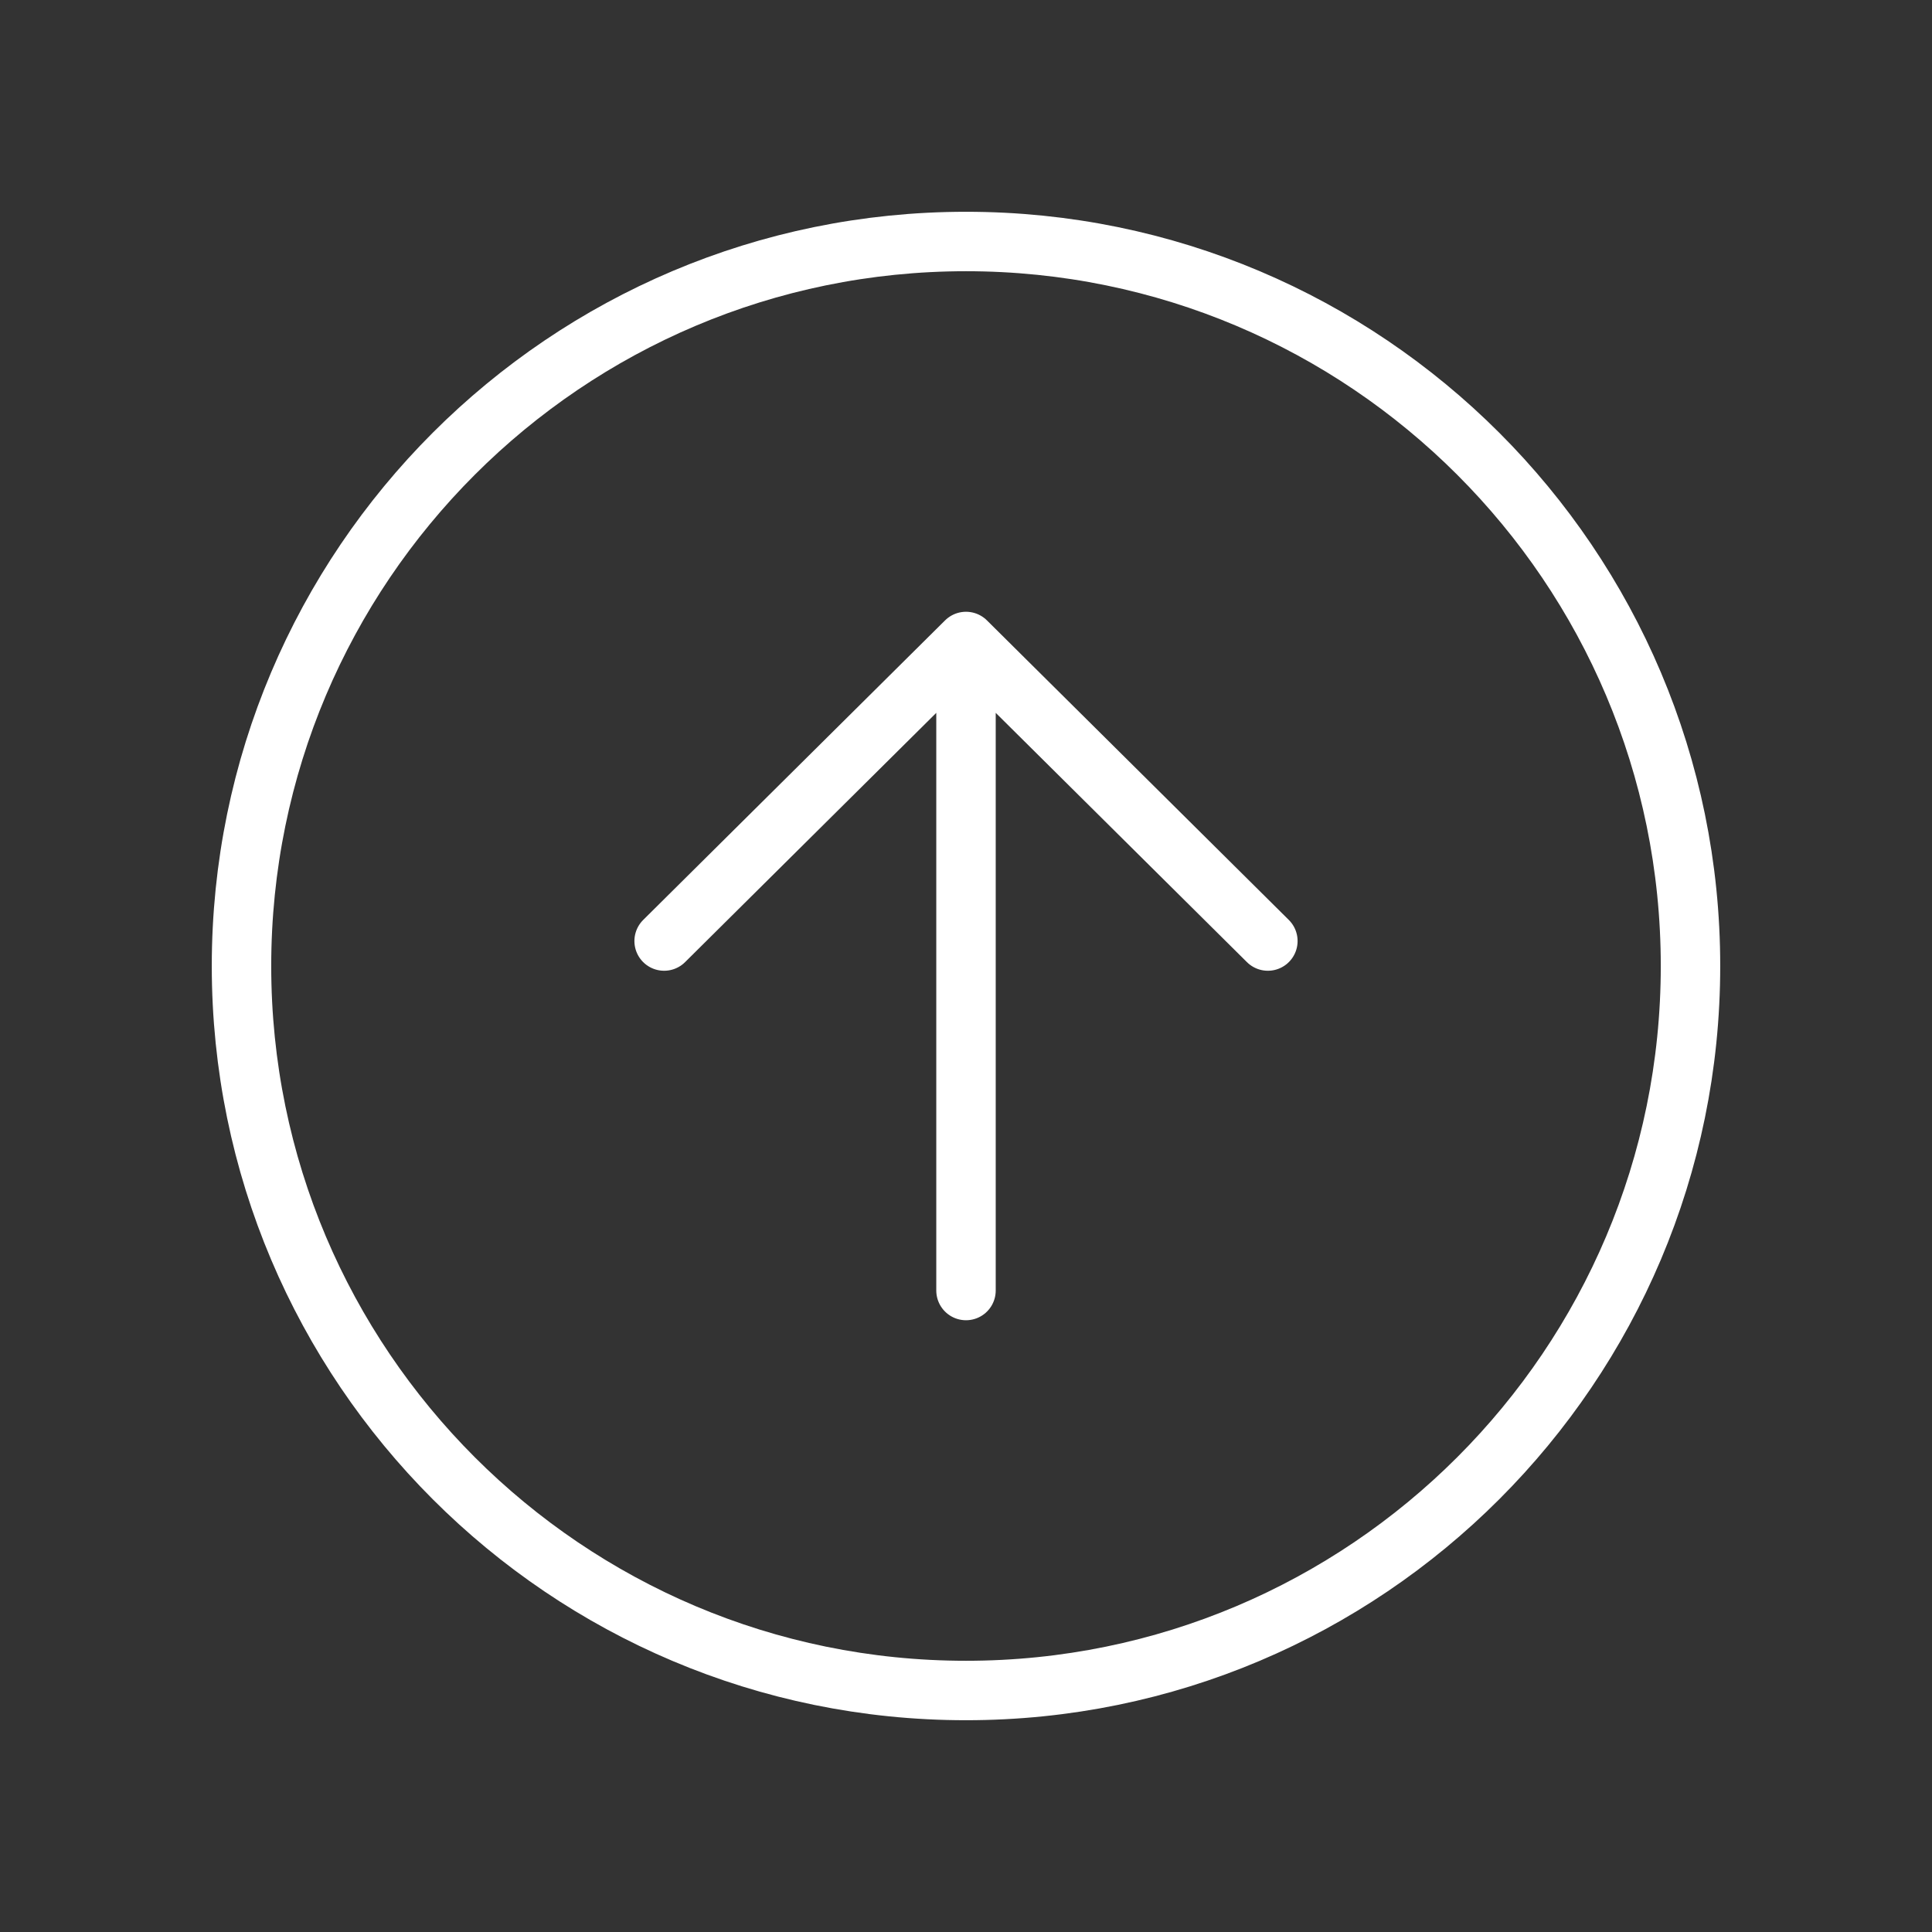 <svg width="65" height="65" viewBox="0 0 65 65" fill="none" xmlns="http://www.w3.org/2000/svg">
<rect x="0" y="0" width="65" height="65" fill="#333333" stroke="none"/>
<path d="M22.344 31.66L32.5 21.582L42.656 31.66M32.5 22.982V43.418" stroke="white" stroke-width="2" stroke-linecap="round" stroke-linejoin="round"/>
<path d="M56.875 32.5C56.875 19.043 45.957 8.125 32.5 8.125C19.043 8.125 8.125 19.043 8.125 32.5C8.125 45.957 19.043 56.875 32.5 56.875C45.957 56.875 56.875 45.957 56.875 32.5Z" stroke="white" stroke-width="2" stroke-miterlimit="10"/>
</svg>
